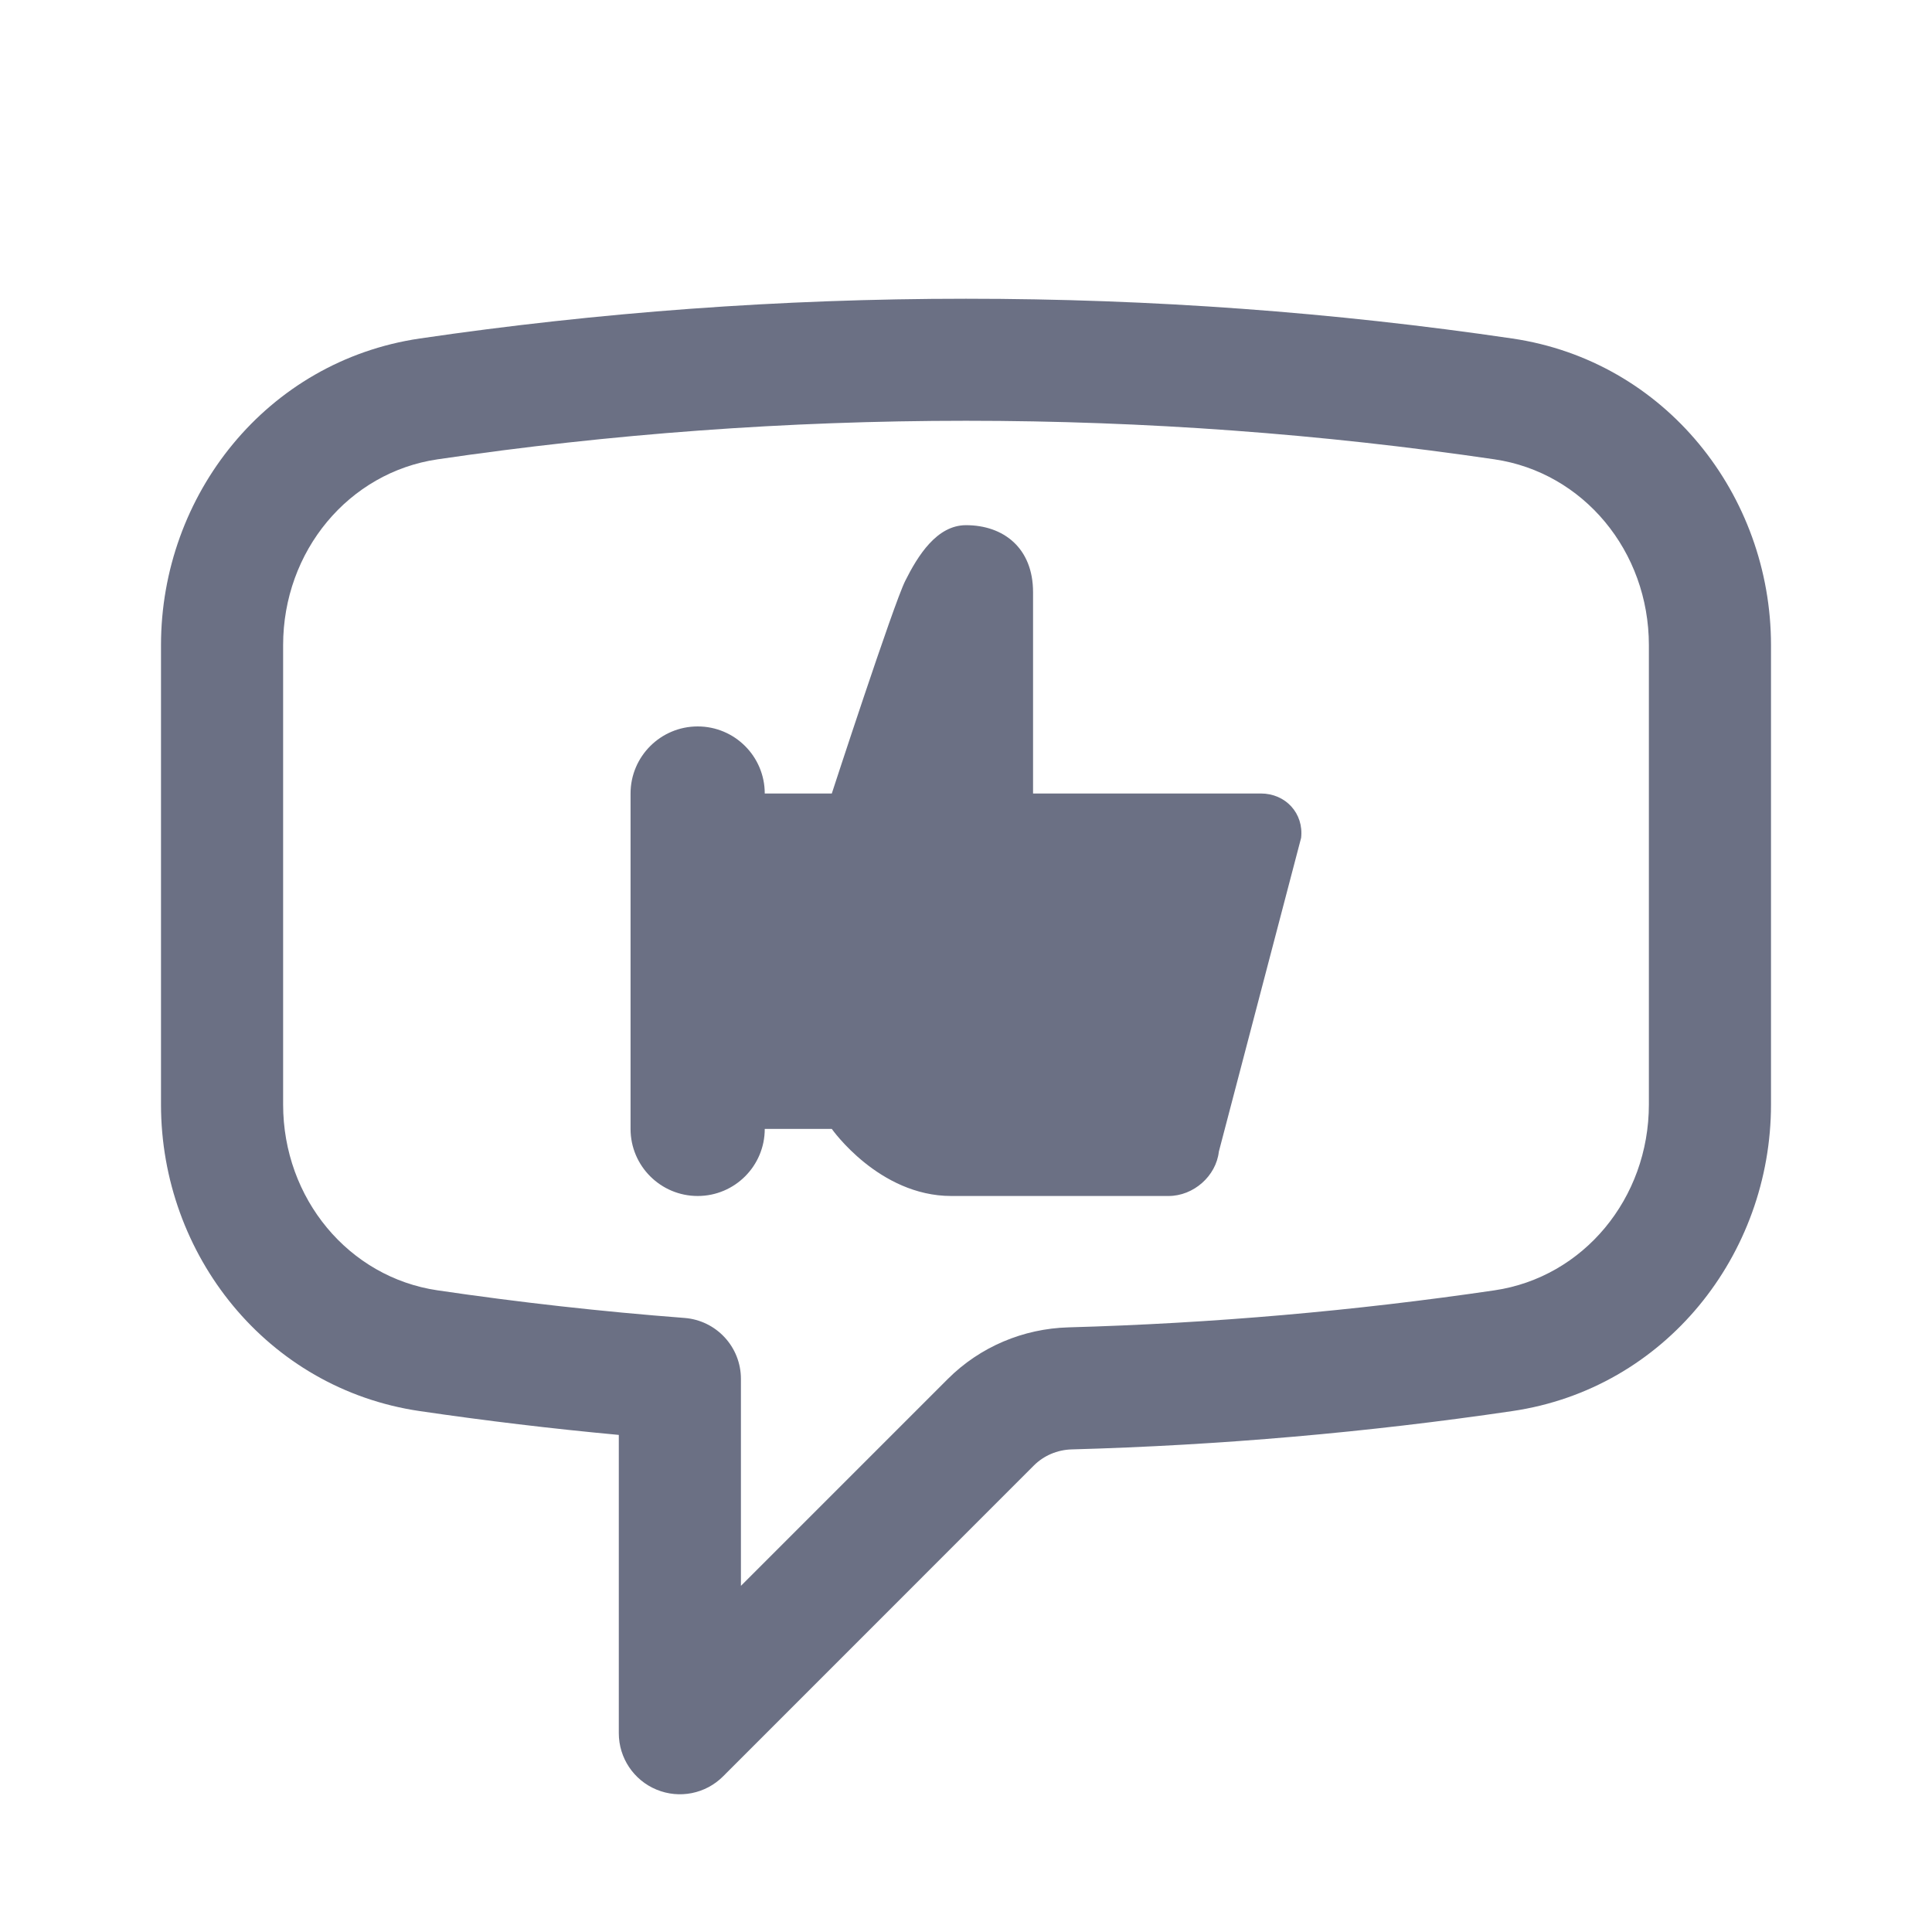 <svg width="24" height="24" viewBox="0 0 24 24" fill="none" xmlns="http://www.w3.org/2000/svg">
<path fill-rule="evenodd" clip-rule="evenodd" d="M5.435 5.706C7.577 5.391 9.77 5.227 12 5.227C14.231 5.227 16.423 5.391 18.565 5.706C19.668 5.868 20.483 6.846 20.483 8.015V13.72C20.483 14.889 19.668 15.867 18.565 16.029C16.831 16.284 15.065 16.439 13.271 16.489C12.713 16.505 12.175 16.729 11.773 17.131L9.204 19.7V17.129C9.204 16.732 8.899 16.403 8.504 16.372C7.471 16.293 6.447 16.178 5.435 16.029C4.332 15.867 3.517 14.889 3.517 13.72V8.015C3.517 6.846 4.332 5.868 5.435 5.706ZM12 3.711C9.695 3.711 7.43 3.88 5.214 4.205C3.314 4.485 2 6.148 2 8.015V13.72C2 15.586 3.314 17.25 5.214 17.529C6.032 17.649 6.856 17.748 7.687 17.825V21.531C7.687 21.837 7.872 22.114 8.155 22.231C8.439 22.349 8.765 22.284 8.982 22.067L12.845 18.203C12.966 18.083 13.133 18.01 13.313 18.005C15.167 17.954 16.993 17.793 18.786 17.529C20.686 17.25 22 15.586 22 13.72V8.015C22 6.148 20.686 4.484 18.786 4.205C16.571 3.879 14.305 3.711 12 3.711ZM11.817 14.857H14.516C14.827 14.857 15.107 14.609 15.141 14.306L16.163 10.408C16.197 10.105 15.972 9.857 15.662 9.857H12.833V7.357C12.833 6.807 12.466 6.524 12 6.524C11.637 6.524 11.401 6.904 11.245 7.216C11.099 7.508 10.333 9.857 10.333 9.857H9.5C9.5 9.397 9.127 9.024 8.667 9.024C8.207 9.024 7.833 9.397 7.833 9.857V14.024C7.833 14.484 8.207 14.857 8.667 14.857C9.127 14.857 9.5 14.484 9.5 14.024H10.333C10.333 14.024 10.917 14.857 11.817 14.857Z" fill="#6B7084"/>
</svg>
